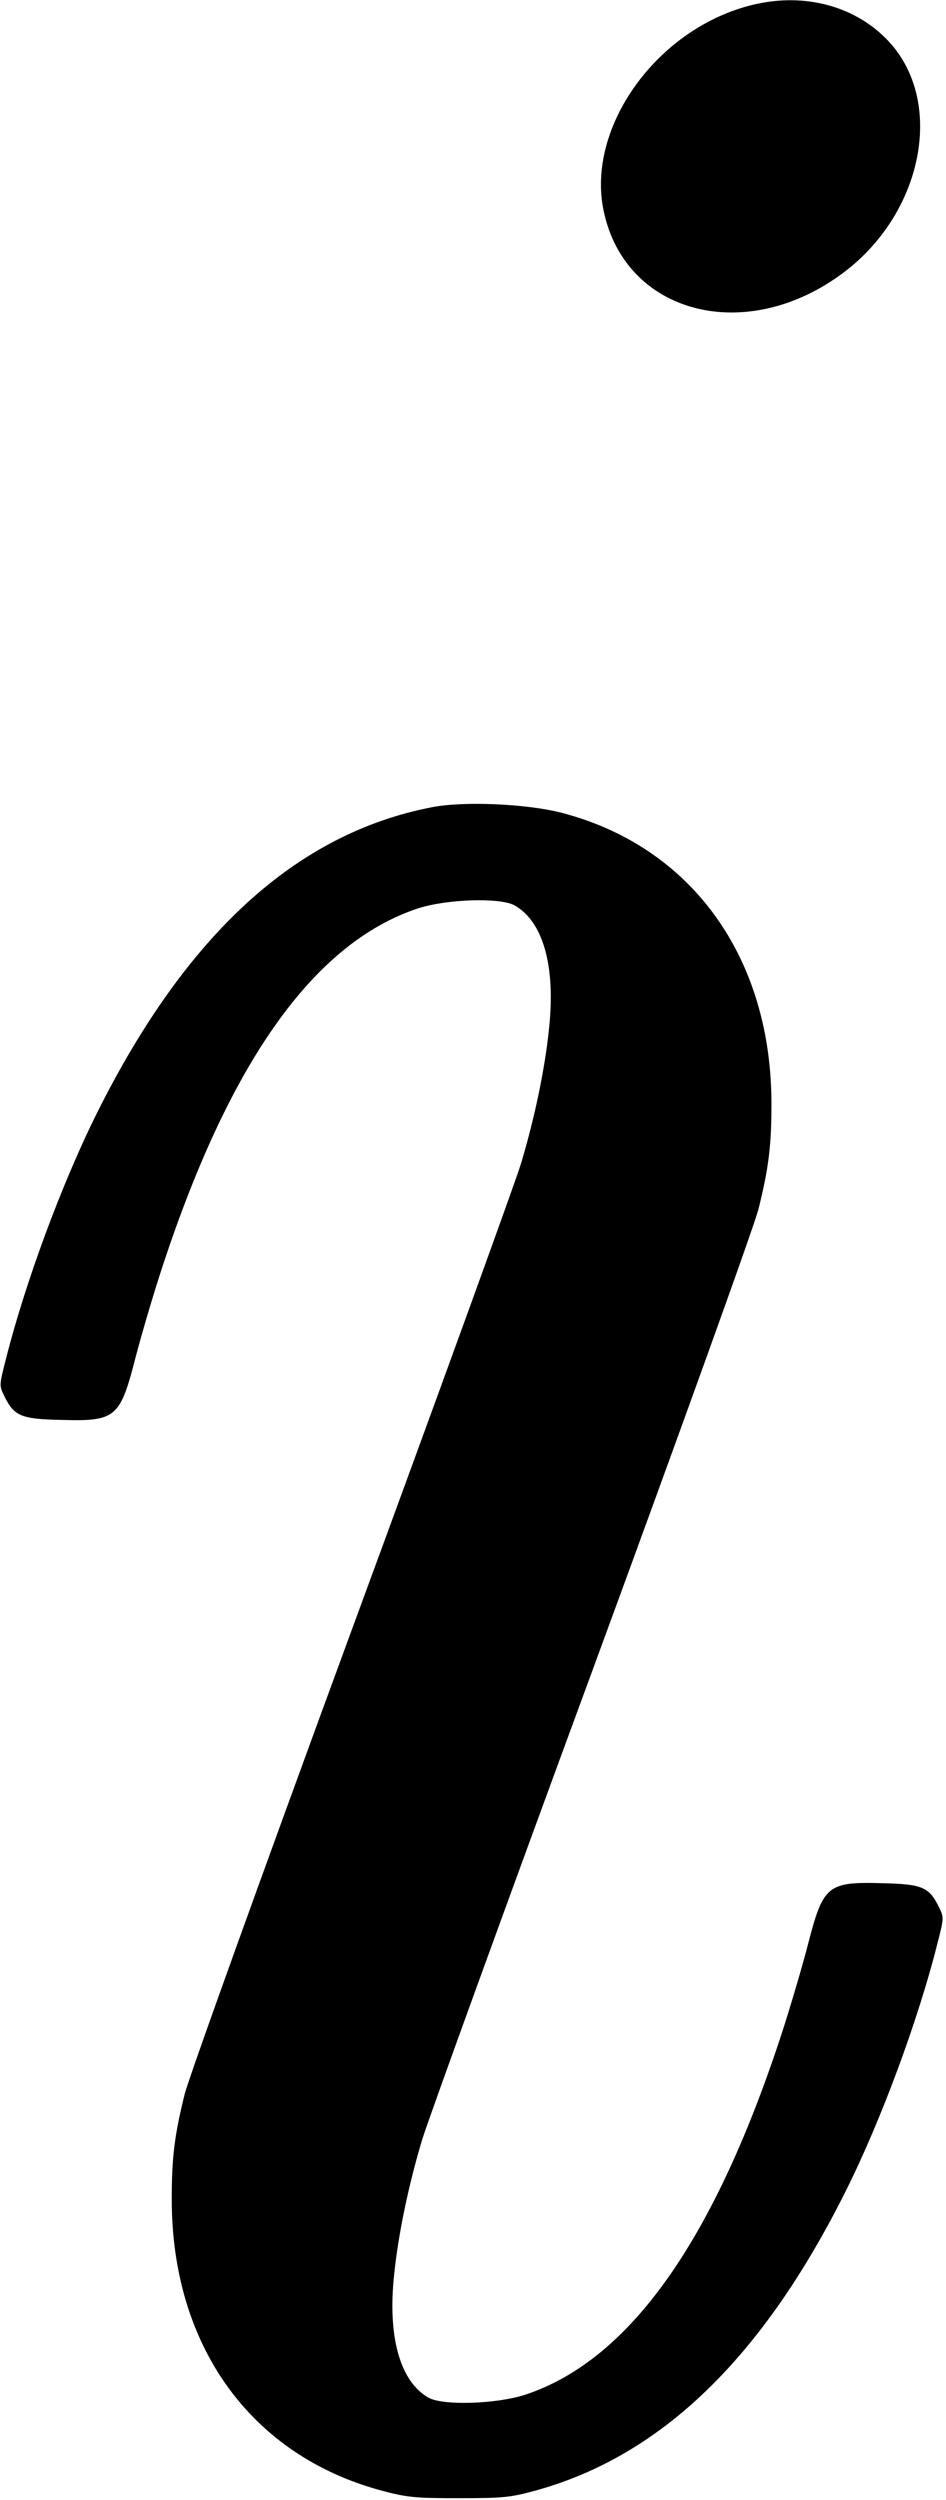 <?xml version="1.0" standalone="no"?>
<!DOCTYPE svg PUBLIC "-//W3C//DTD SVG 20010904//EN"
 "http://www.w3.org/TR/2001/REC-SVG-20010904/DTD/svg10.dtd">
<svg version="1.0" xmlns="http://www.w3.org/2000/svg"
 width="336pt" height="887pt" viewBox="0 0 336 887"
 preserveAspectRatio="xMidYMid meet">
<g transform="translate(0,887) scale(0.1,-0.1)"
fill="#000000" stroke="none">
<path d="M2662 8850 c-333 -87 -580 -434 -518 -728 77 -369 509 -479 855 -217
287 218 358 619 147 829 -120 120 -301 164 -484 116z"/>
<path d="M1535 6006 c-483 -93 -874 -451 -1191 -1086 -125 -251 -255 -602
-324 -876 -23 -90 -23 -91 -4 -129 34 -69 59 -80 198 -83 197 -6 212 7 266
216 18 70 57 204 87 297 242 750 545 1179 918 1302 103 33 289 39 342 11 102
-57 147 -216 123 -438 -15 -146 -52 -321 -100 -480 -23 -74 -295 -823 -605
-1665 -317 -862 -574 -1576 -589 -1635 -36 -145 -46 -224 -46 -371 -1 -521
280 -911 745 -1036 90 -24 117 -27 275 -27 159 0 184 3 272 27 447 123 807
471 1104 1067 125 251 255 602 324 876 23 90 23 91 4 129 -34 69 -59 80 -198
83 -197 6 -212 -7 -266 -216 -18 -70 -57 -203 -87 -297 -242 -750 -545 -1179
-918 -1302 -103 -33 -289 -39 -342 -11 -102 57 -147 216 -123 438 15 146 52
321 100 480 23 74 295 824 605 1665 317 862 574 1576 589 1635 36 145 46 224
46 371 1 521 -283 915 -745 1035 -123 32 -347 42 -460 20z"/>
</g>
</svg>
